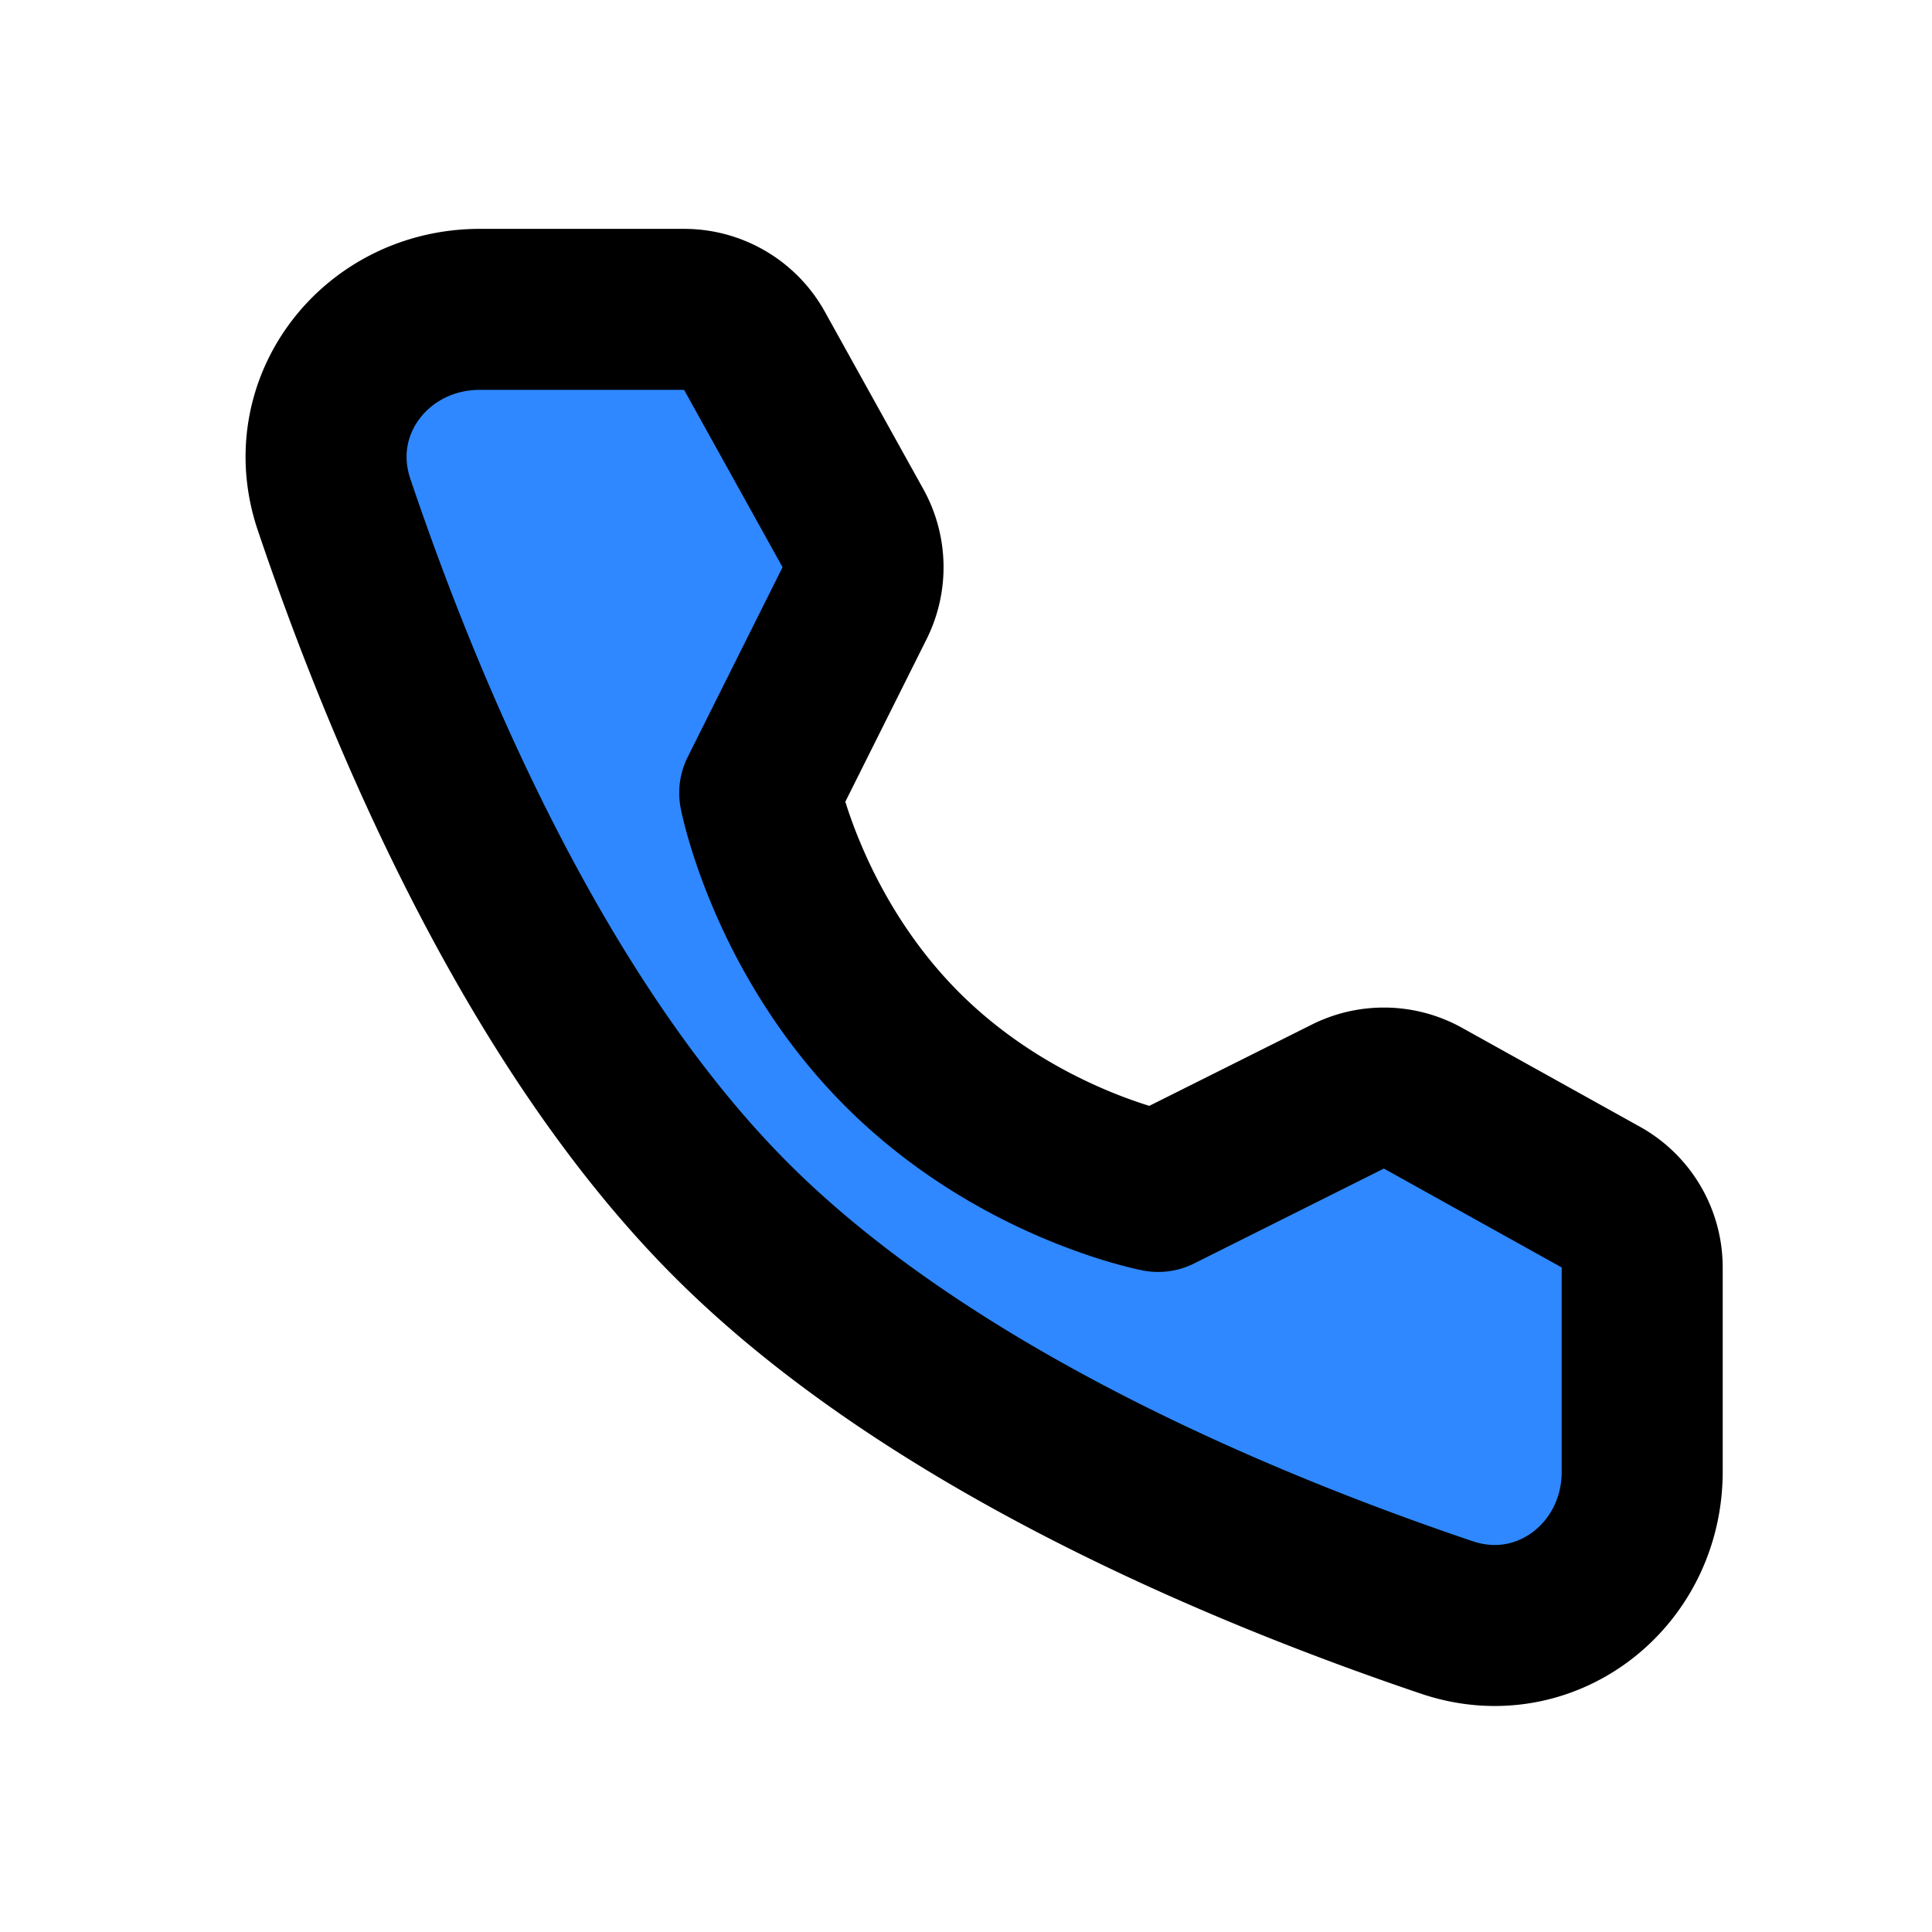 <svg viewBox="0 0 48 48" fill="none" xmlns="http://www.w3.org/2000/svg" height="1em" width="1em">
  <path d="M16.996 7.686a2 2 0 0 1 1.749 1.03l2.446 4.406a2 2 0 0 1 .04 1.865l-2.356 4.714s.683 3.511 3.541 6.37c2.858 2.858 6.358 3.53 6.358 3.53l4.713-2.357a2 2 0 0 1 1.866.04l4.42 2.458A2 2 0 0 1 40.8 31.49v5.073c0 2.584-2.4 4.45-4.848 3.624-5.028-1.697-12.833-4.927-17.78-9.874-4.946-4.947-8.177-12.751-9.873-17.78-.826-2.447 1.04-4.847 3.623-4.847h5.073Z" fill="#2F88FF" stroke="#000" stroke-width="4" stroke-linejoin="round"/>
</svg>

